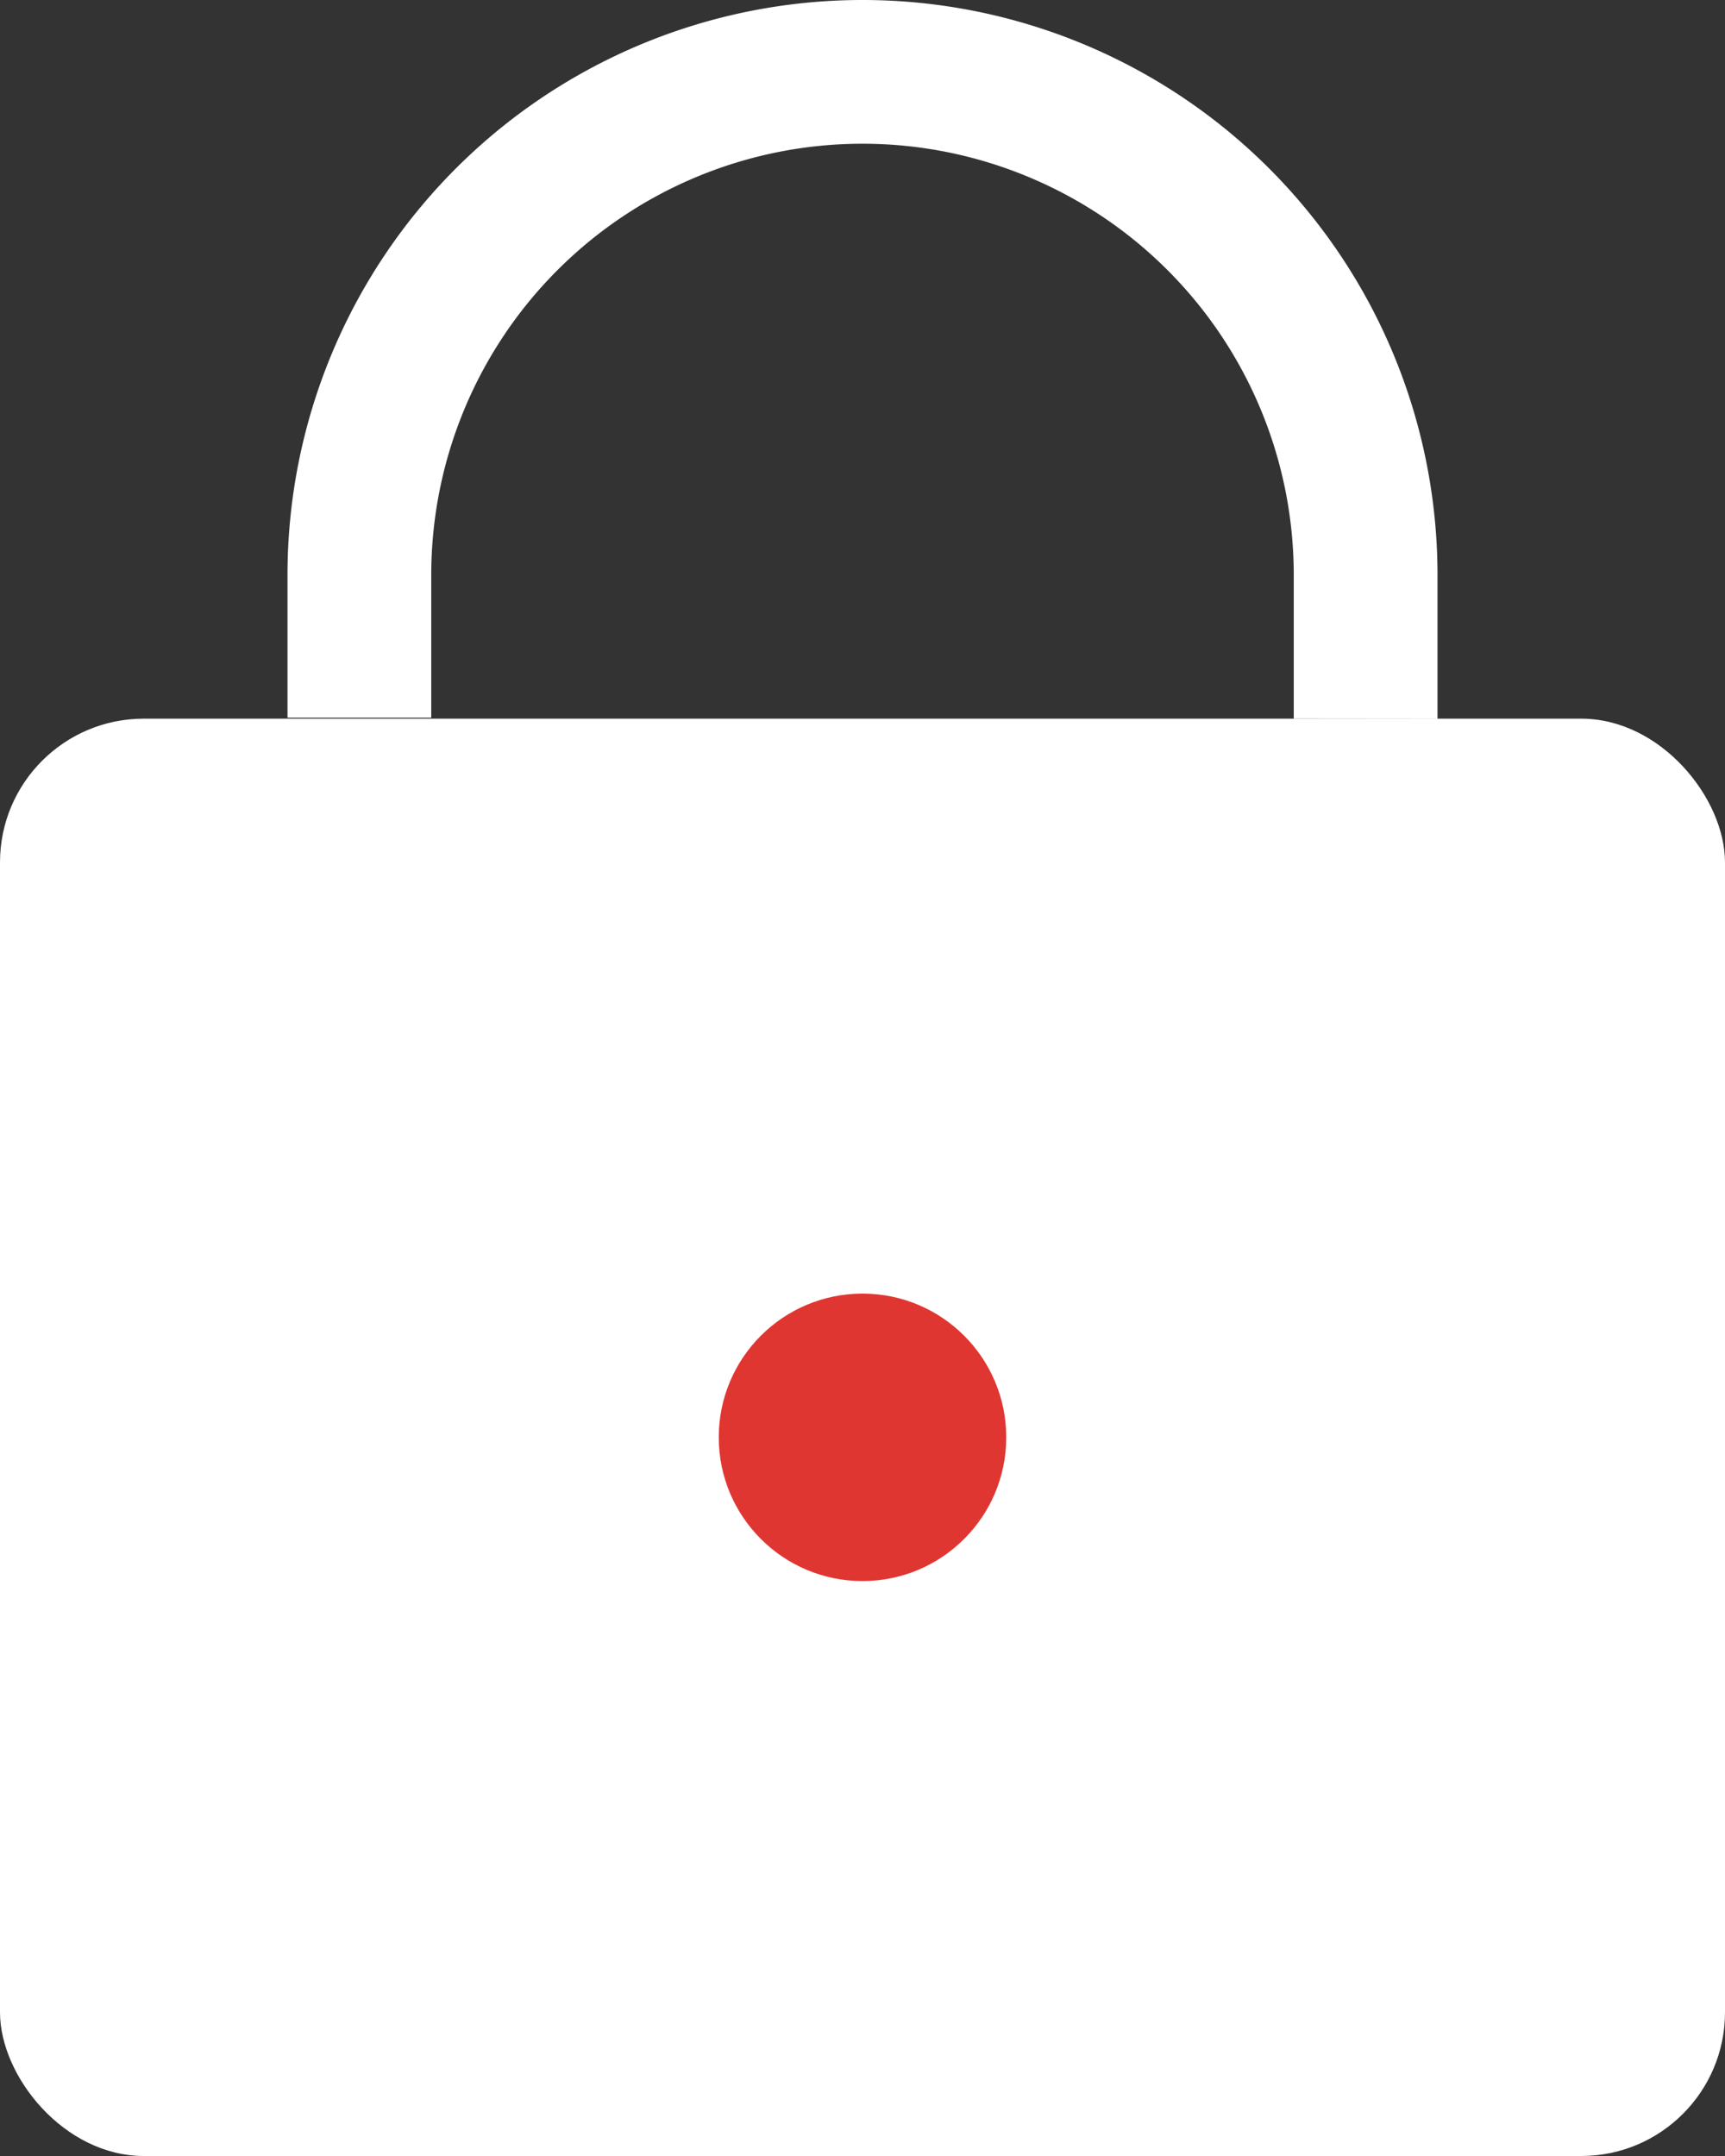 <svg width="12" height="15" viewBox="0 0 12 15" xmlns="http://www.w3.org/2000/svg"><rect x="0" y="0" width="12" height="15" fill="#333333" stroke="none"/><title>lock</title><g fill="none" fill-rule="evenodd"><rect fill="#ffffff" y="5" width="12" height="10" rx="1"/><circle fill="#E03632" cx="6" cy="10" r="1"/><path d="M2 4.993h1V4a3 3 0 1 1 6 0v1l1 .001V4a4 4 0 1 0-8 0v.993z" fill="#ffffff" fill-rule="nonzero"/></g></svg>